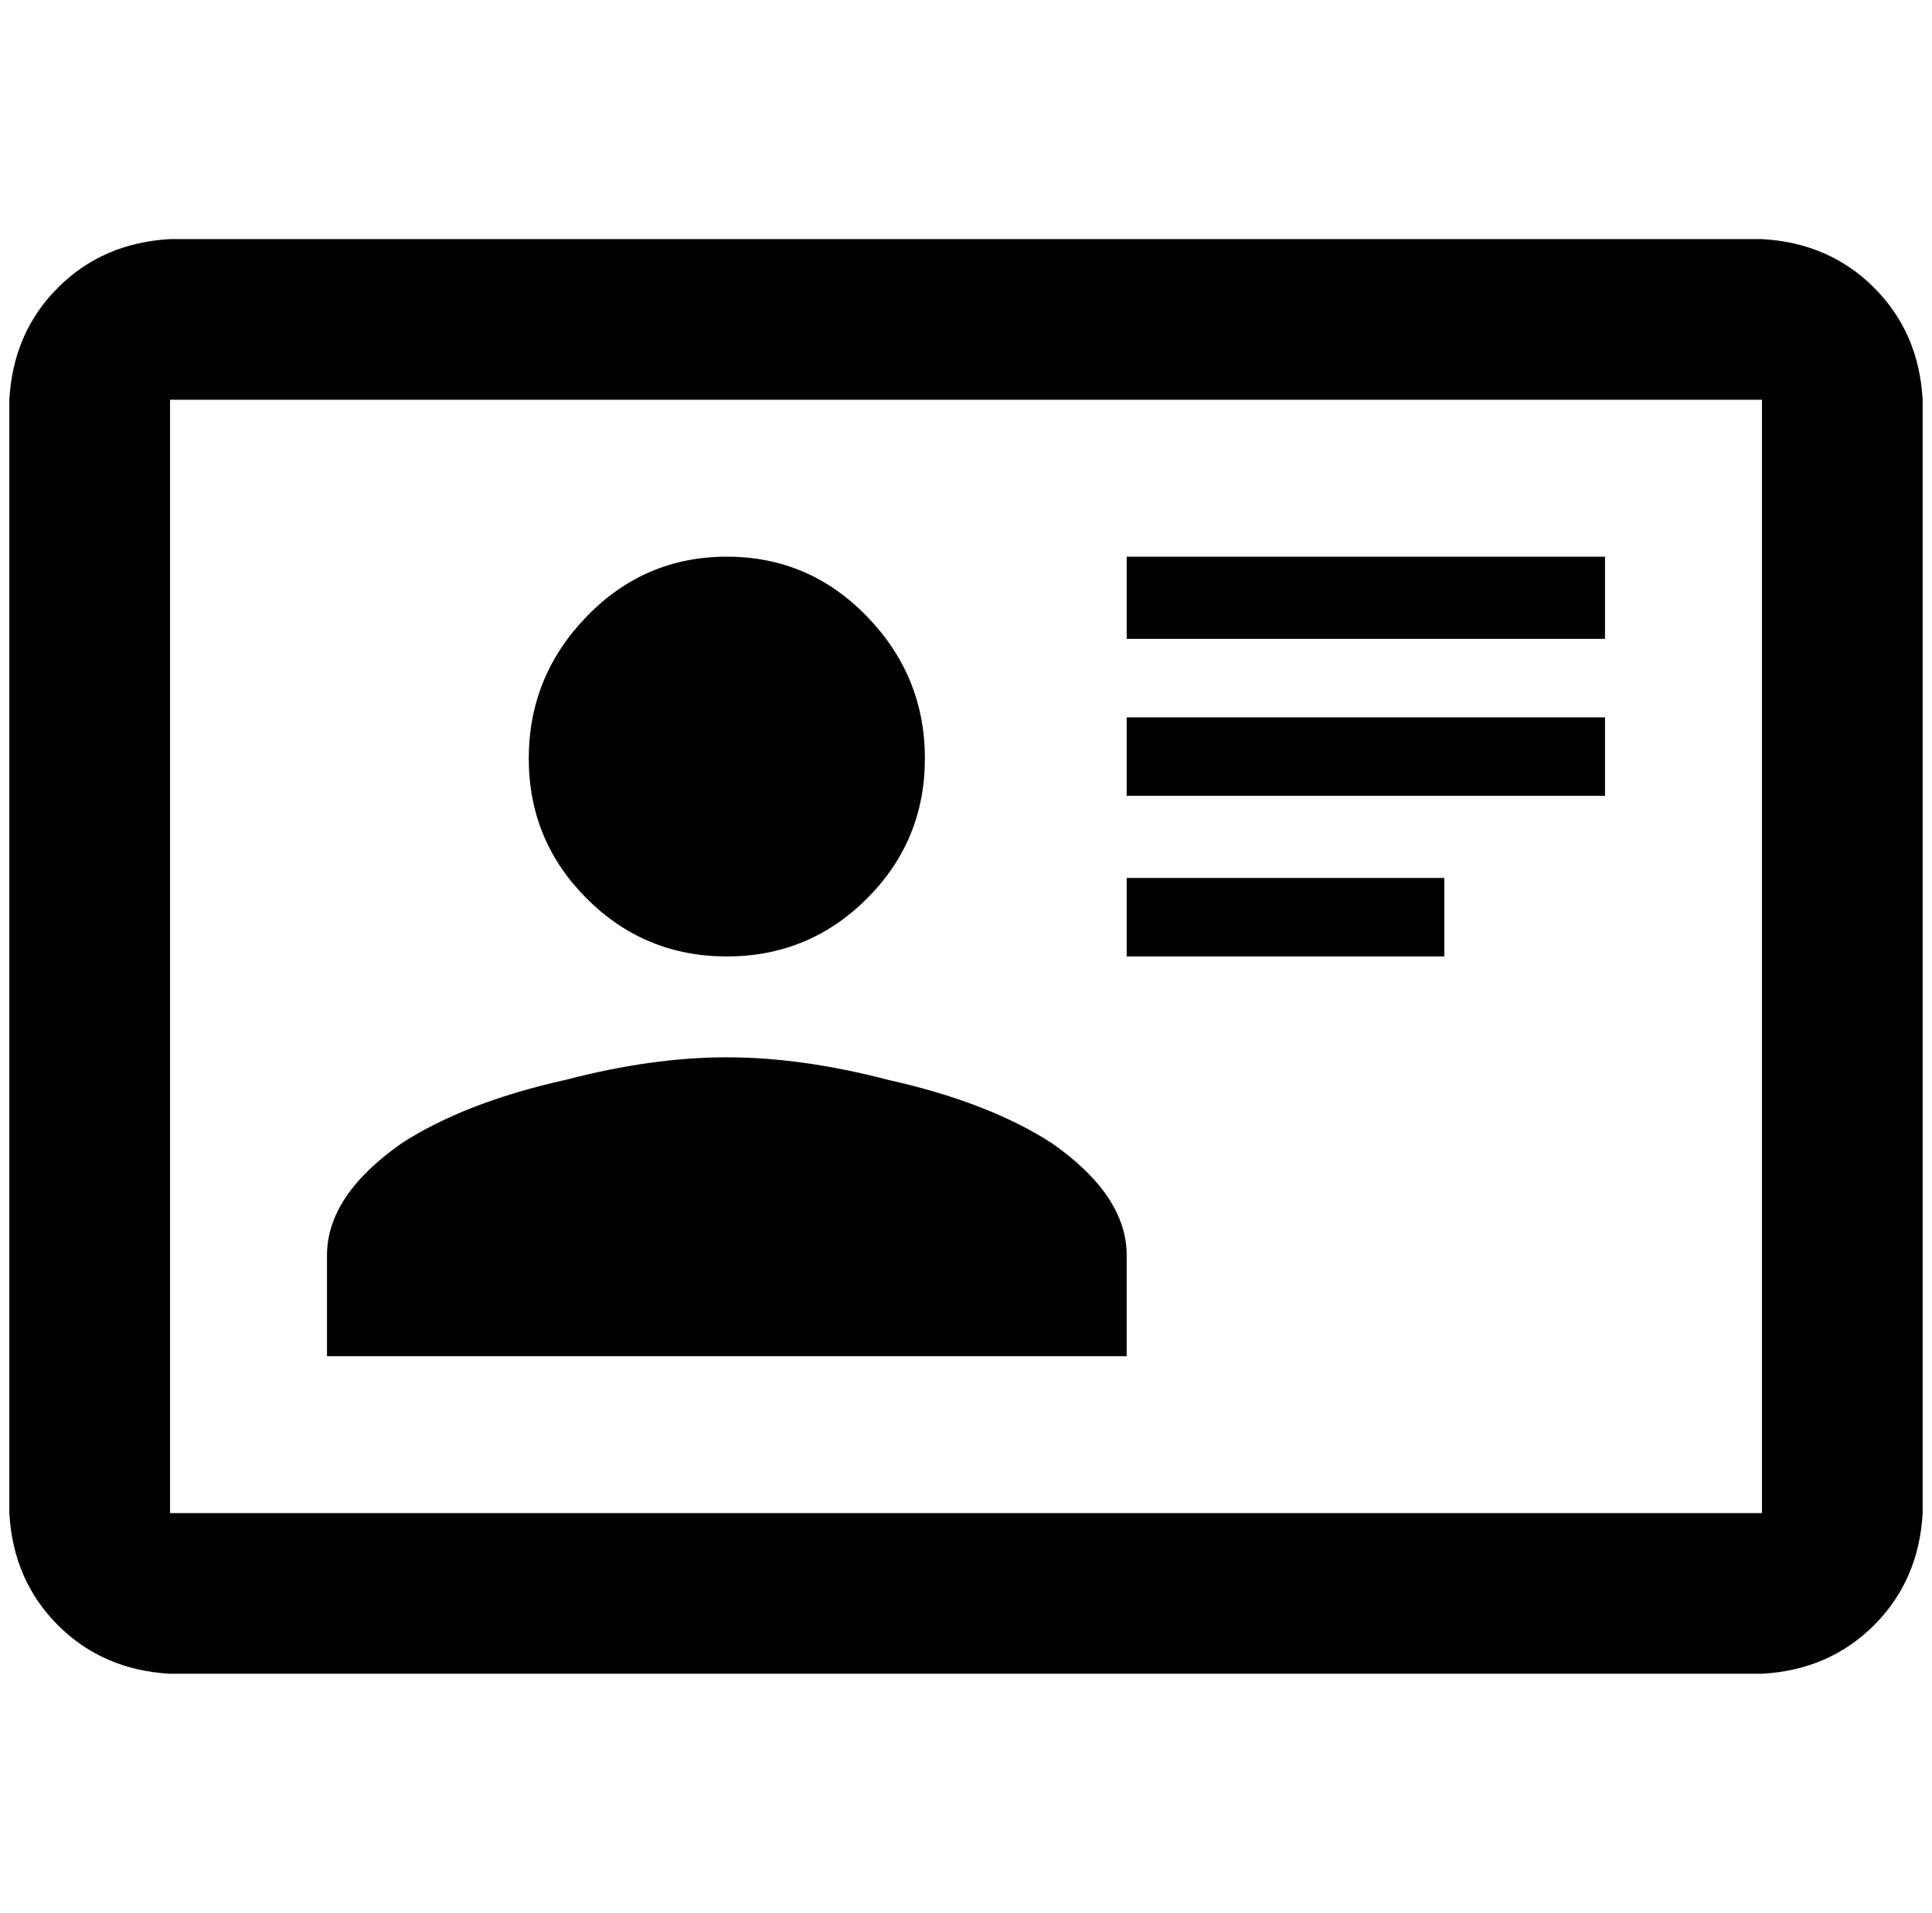 <?xml version="1.0" standalone="no"?>
<!DOCTYPE svg PUBLIC "-//W3C//DTD SVG 1.1//EN" "http://www.w3.org/Graphics/SVG/1.1/DTD/svg11.dtd" >
<svg xmlns="http://www.w3.org/2000/svg" xmlns:xlink="http://www.w3.org/1999/xlink" version="1.1" viewBox="-10 0 2068 2048">
   <path fill="currentColor"
d="M1876 256h-1704q-72 4 -120 52t-52 120v1192q4 72 52 120t120 52h1704q72 -4 120 -52t52 -120v-1192q-4 -72 -52 -120t-120 -52zM1876 1620h-1704v-1192h1704v1192zM1196 1452v-108q0 -64 -80 -120q-68 -44 -176 -68q-92 -24 -172 -24t-172 24q-108 24 -176 68
q-80 56 -80 120v108h856zM768 596q-88 0 -150 64t-62 152t62 150t150 62t150 -62t62 -150t-62 -152t-150 -64zM1196 596v88h512v-88h-512zM1196 768v84h512v-84h-512zM1196 940v84h340v-84h-340z" />
</svg>
